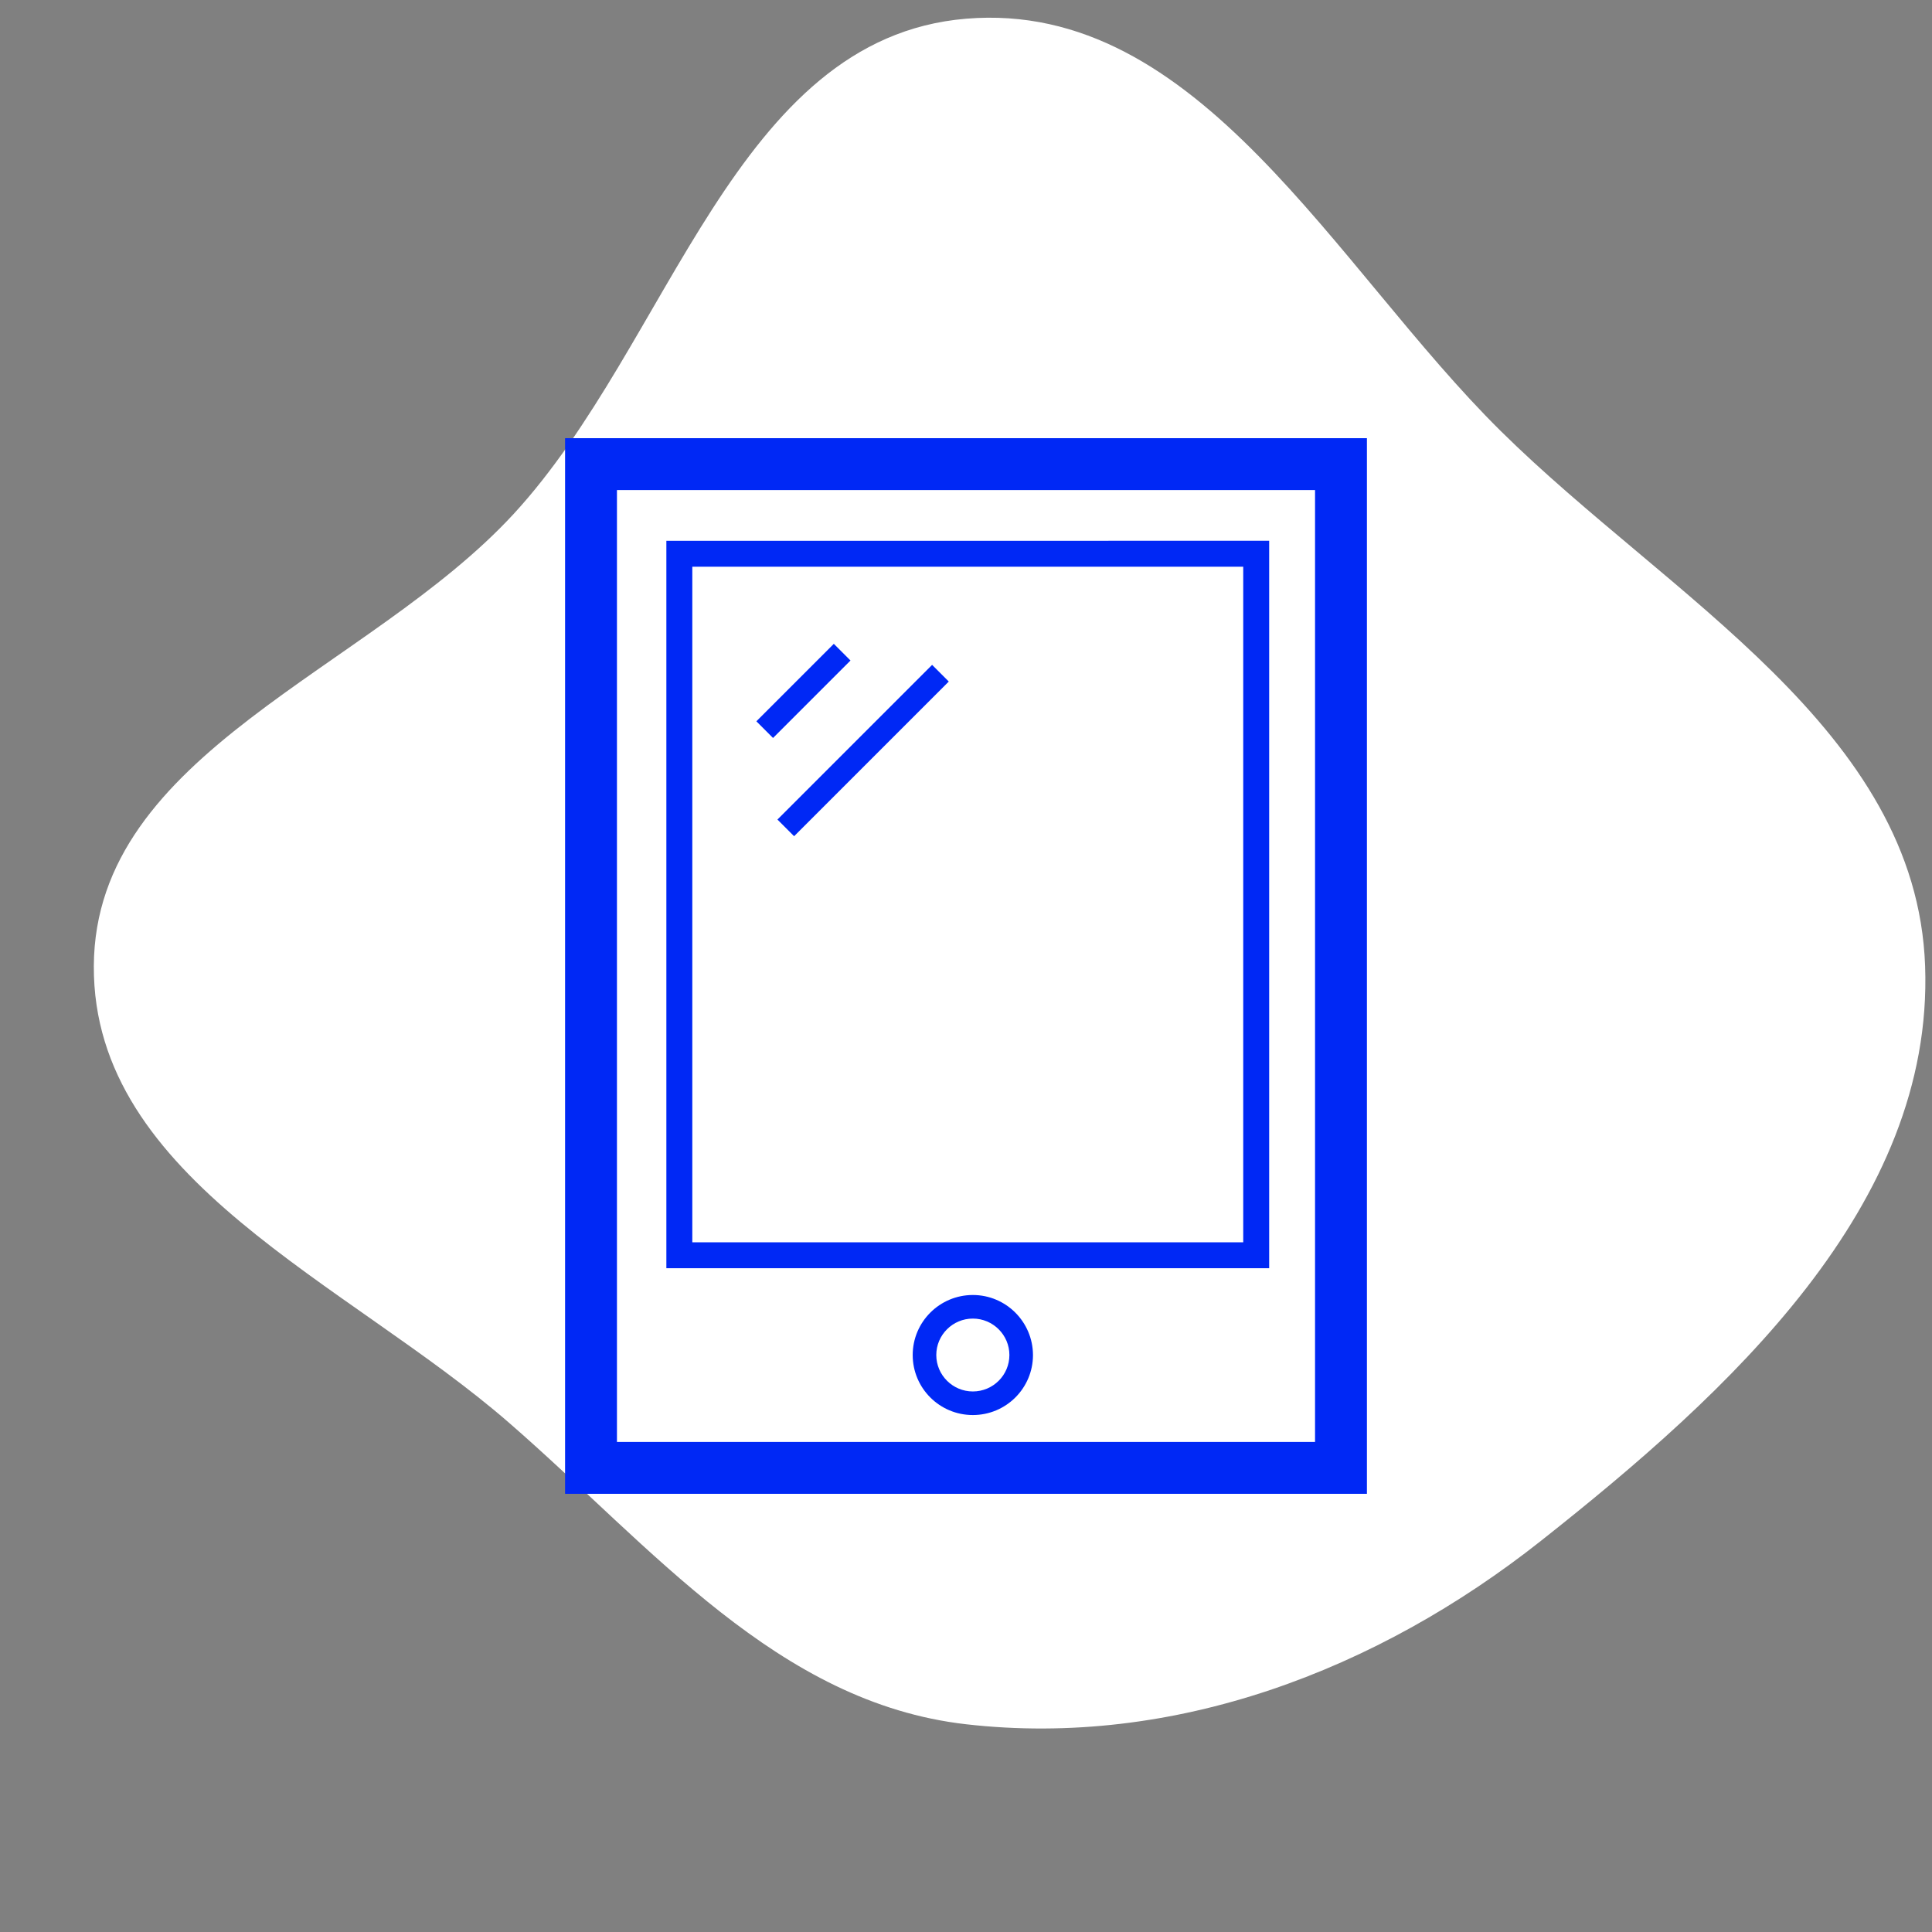 <svg viewBox="-307.2 -307.2 1638.40 1638.40" class="icon" version="1.1" xmlns="http://www.w3.org/2000/svg" fill="#0028f5"><rect x="-307.2" y="-307.2" width="1638.40" height="1638.40" fill="#808080" stroke="none"/><g id="SVGRepo_bgCarrier" stroke-width="0"><path transform="translate(-307.2, -307.2), scale(51.2)" d="M16,28.559C19.441,28.952,22.805,27.67,25.522,25.522C28.636,23.061,32.029,19.966,31.886,16C31.745,12.084,27.647,9.894,24.859,7.141C22.101,4.417,19.863,-0.013,16,0.31C12.165,0.631,11.116,5.679,8.51,8.51C6.11,11.116,1.572,12.458,1.554,16C1.536,19.544,5.759,21.242,8.433,23.567C10.804,25.628,12.879,28.202,16,28.559" fill="#fff" strokewidth="0"></path></g><g id="SVGRepo_tracerCarrier" stroke-linecap="round" stroke-linejoin="round"></g><g id="SVGRepo_iconCarrier"><path d="M517.8 811c17.1 0 31 13.9 31 30.9 0 17.1-13.9 30.9-31 30.9s-31-13.9-31-30.9 13.9-30.9 31-30.9m0-20c-28.1 0-51 22.8-51 50.9 0 28.1 22.8 50.9 51 50.9s51-22.8 51-50.9c-0.1-28.1-22.9-50.9-51-50.9zM334.218 304.477l65.69-65.69 14.142 14.143-65.69 65.69zM352.086 387.799L483.253 256.63l14.142 14.142-131.167 131.168z" fill="#0028f5"></path><path d="M808 108.4v807.2H216V108.4h592m44-44H172v895.2h680V64.4z" fill="#0028f5"></path><path d="M747.1 173.4v572.9H279.9V173.4h467.2m22-22H257.9v616.9h511.2V151.4z" fill="#0028f5"></path></g></svg>
